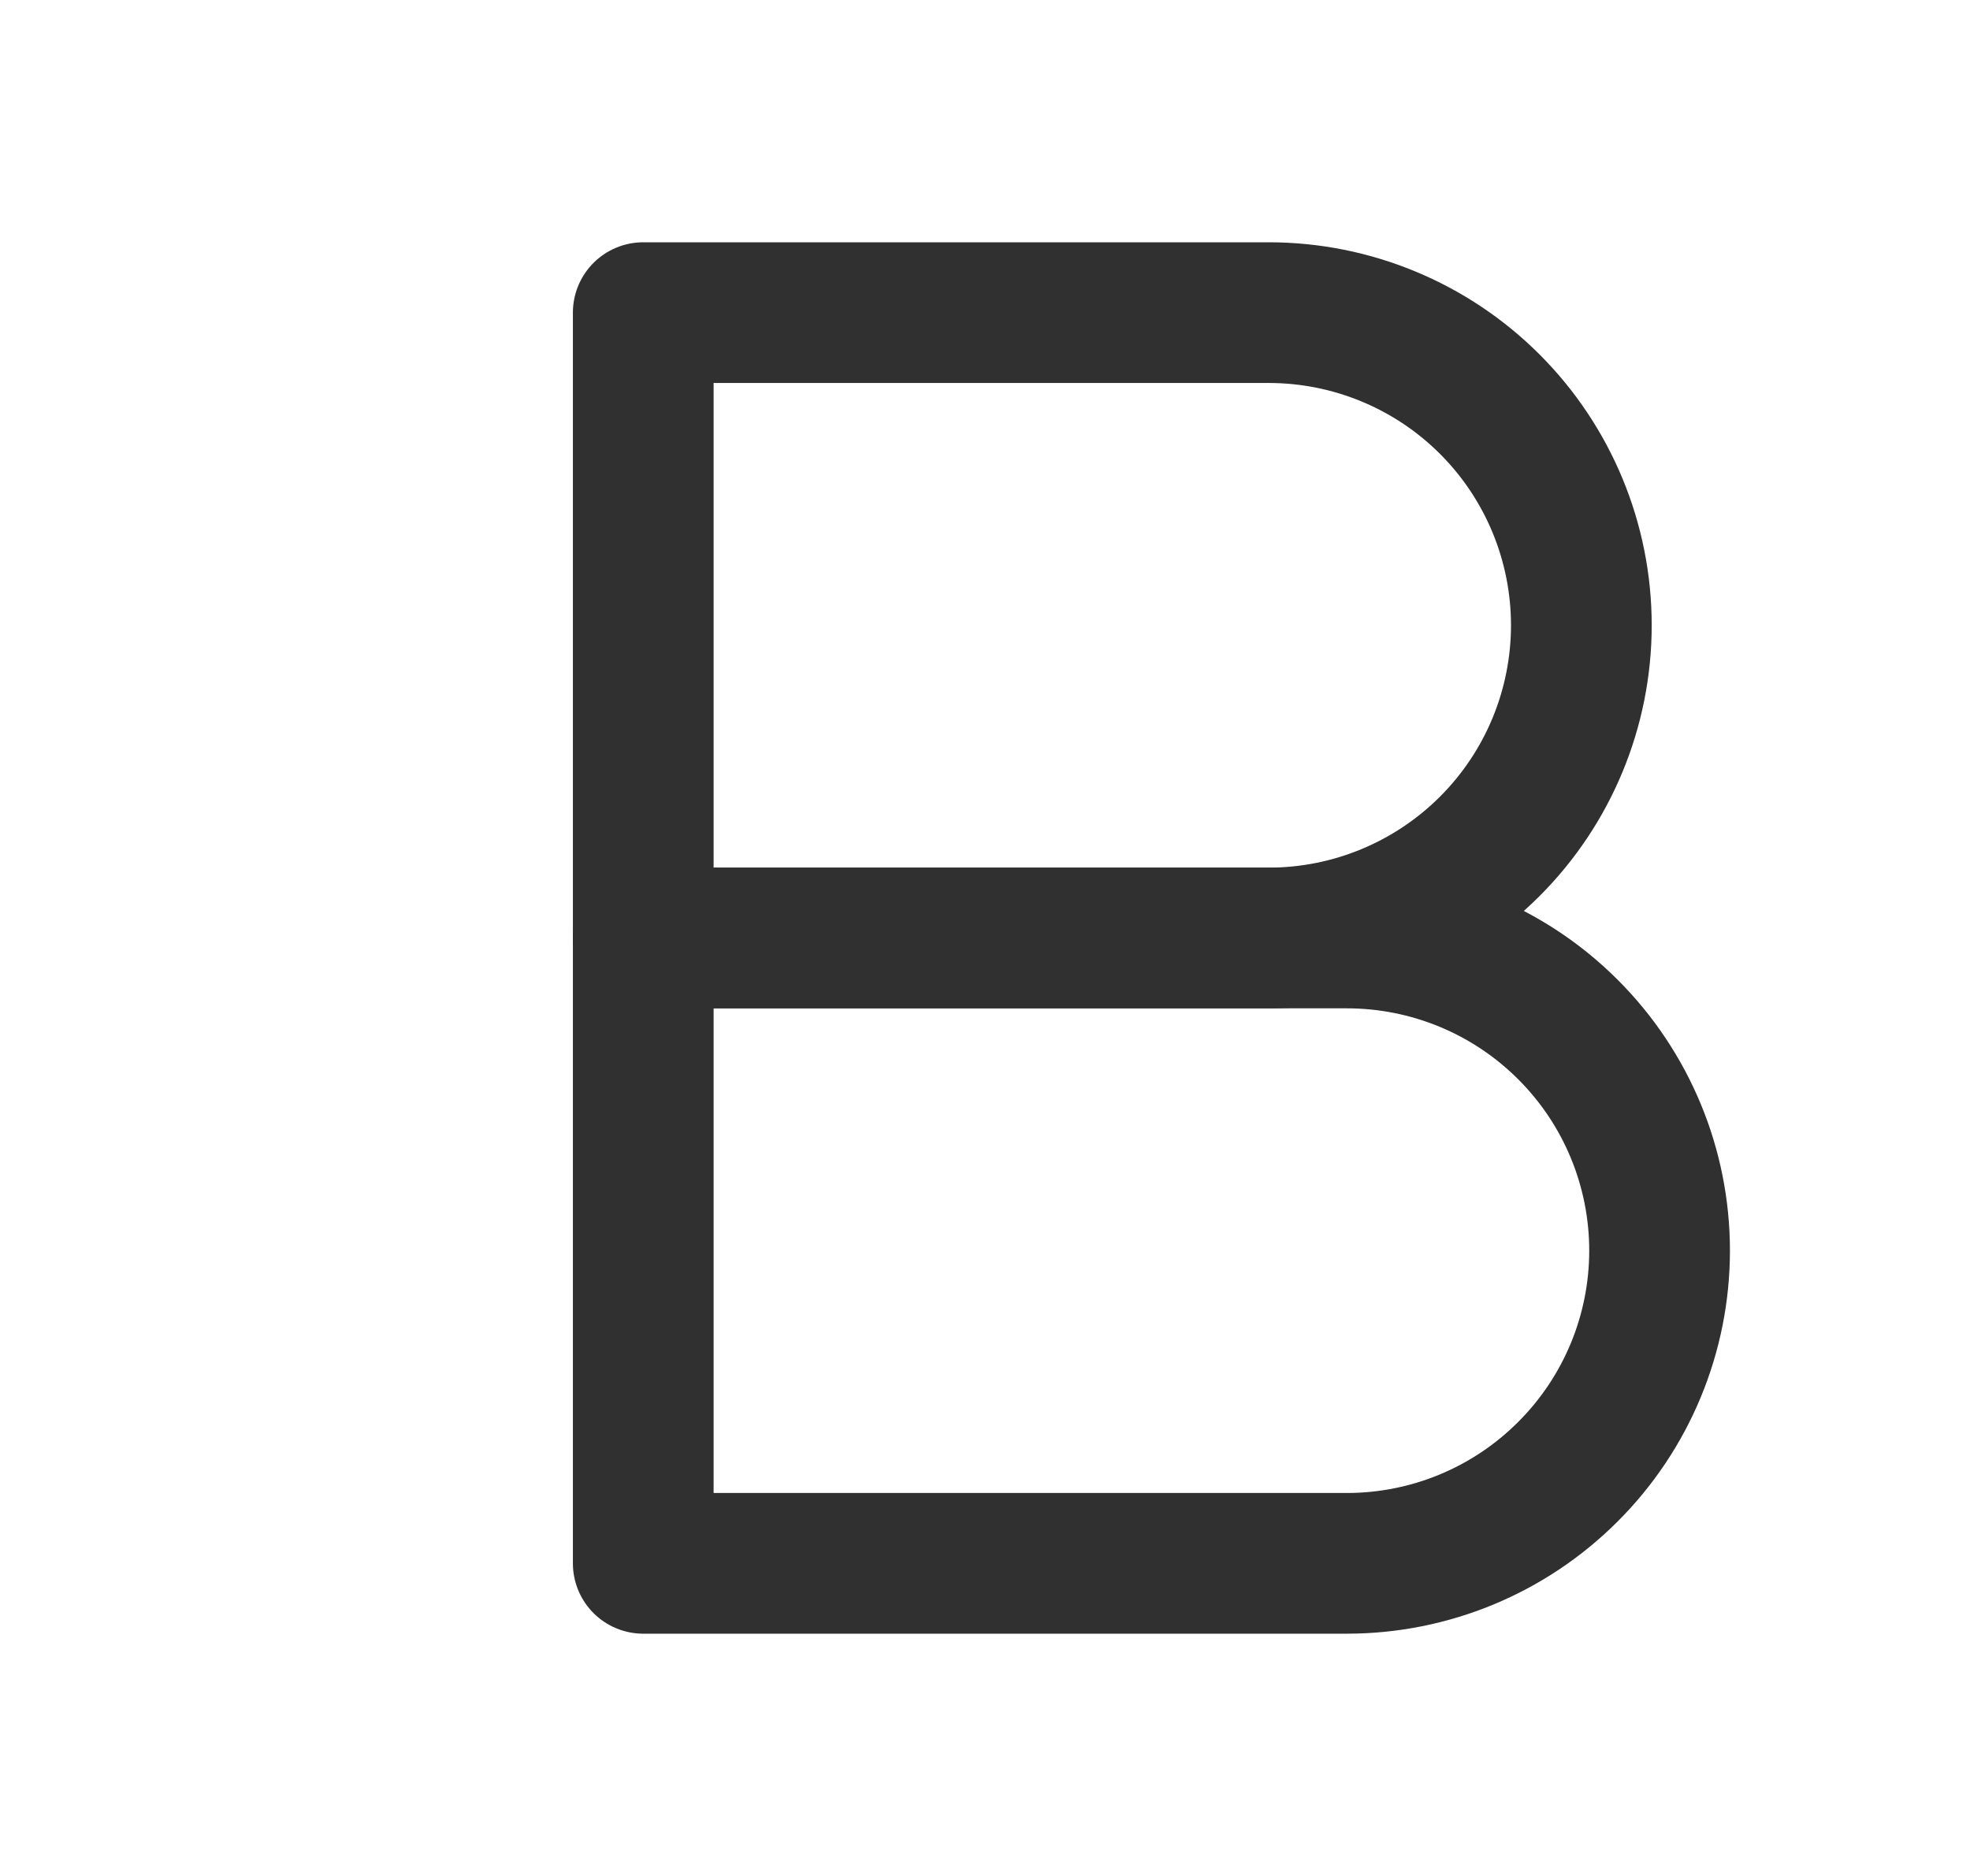 <svg width="21" height="20" viewBox="0 0 21 20" fill="none" xmlns="http://www.w3.org/2000/svg">
<path d="M6.857 3.333H13.524C14.408 3.333 15.256 3.684 15.881 4.309C16.506 4.934 16.857 5.782 16.857 6.666C16.857 7.55 16.506 8.398 15.881 9.023C15.256 9.648 14.408 10 13.524 10H6.857V3.333Z" stroke="#303030" stroke-width="1.5" stroke-linecap="round" stroke-linejoin="round"/>
<path d="M6.857 10H14.357C15.242 10 16.089 10.351 16.714 10.976C17.34 11.601 17.691 12.449 17.691 13.333C17.691 14.217 17.34 15.065 16.714 15.69C16.089 16.316 15.242 16.667 14.357 16.667H6.857V10Z" stroke="#303030" stroke-width="1.5" stroke-linecap="round" stroke-linejoin="round"/>
</svg>
